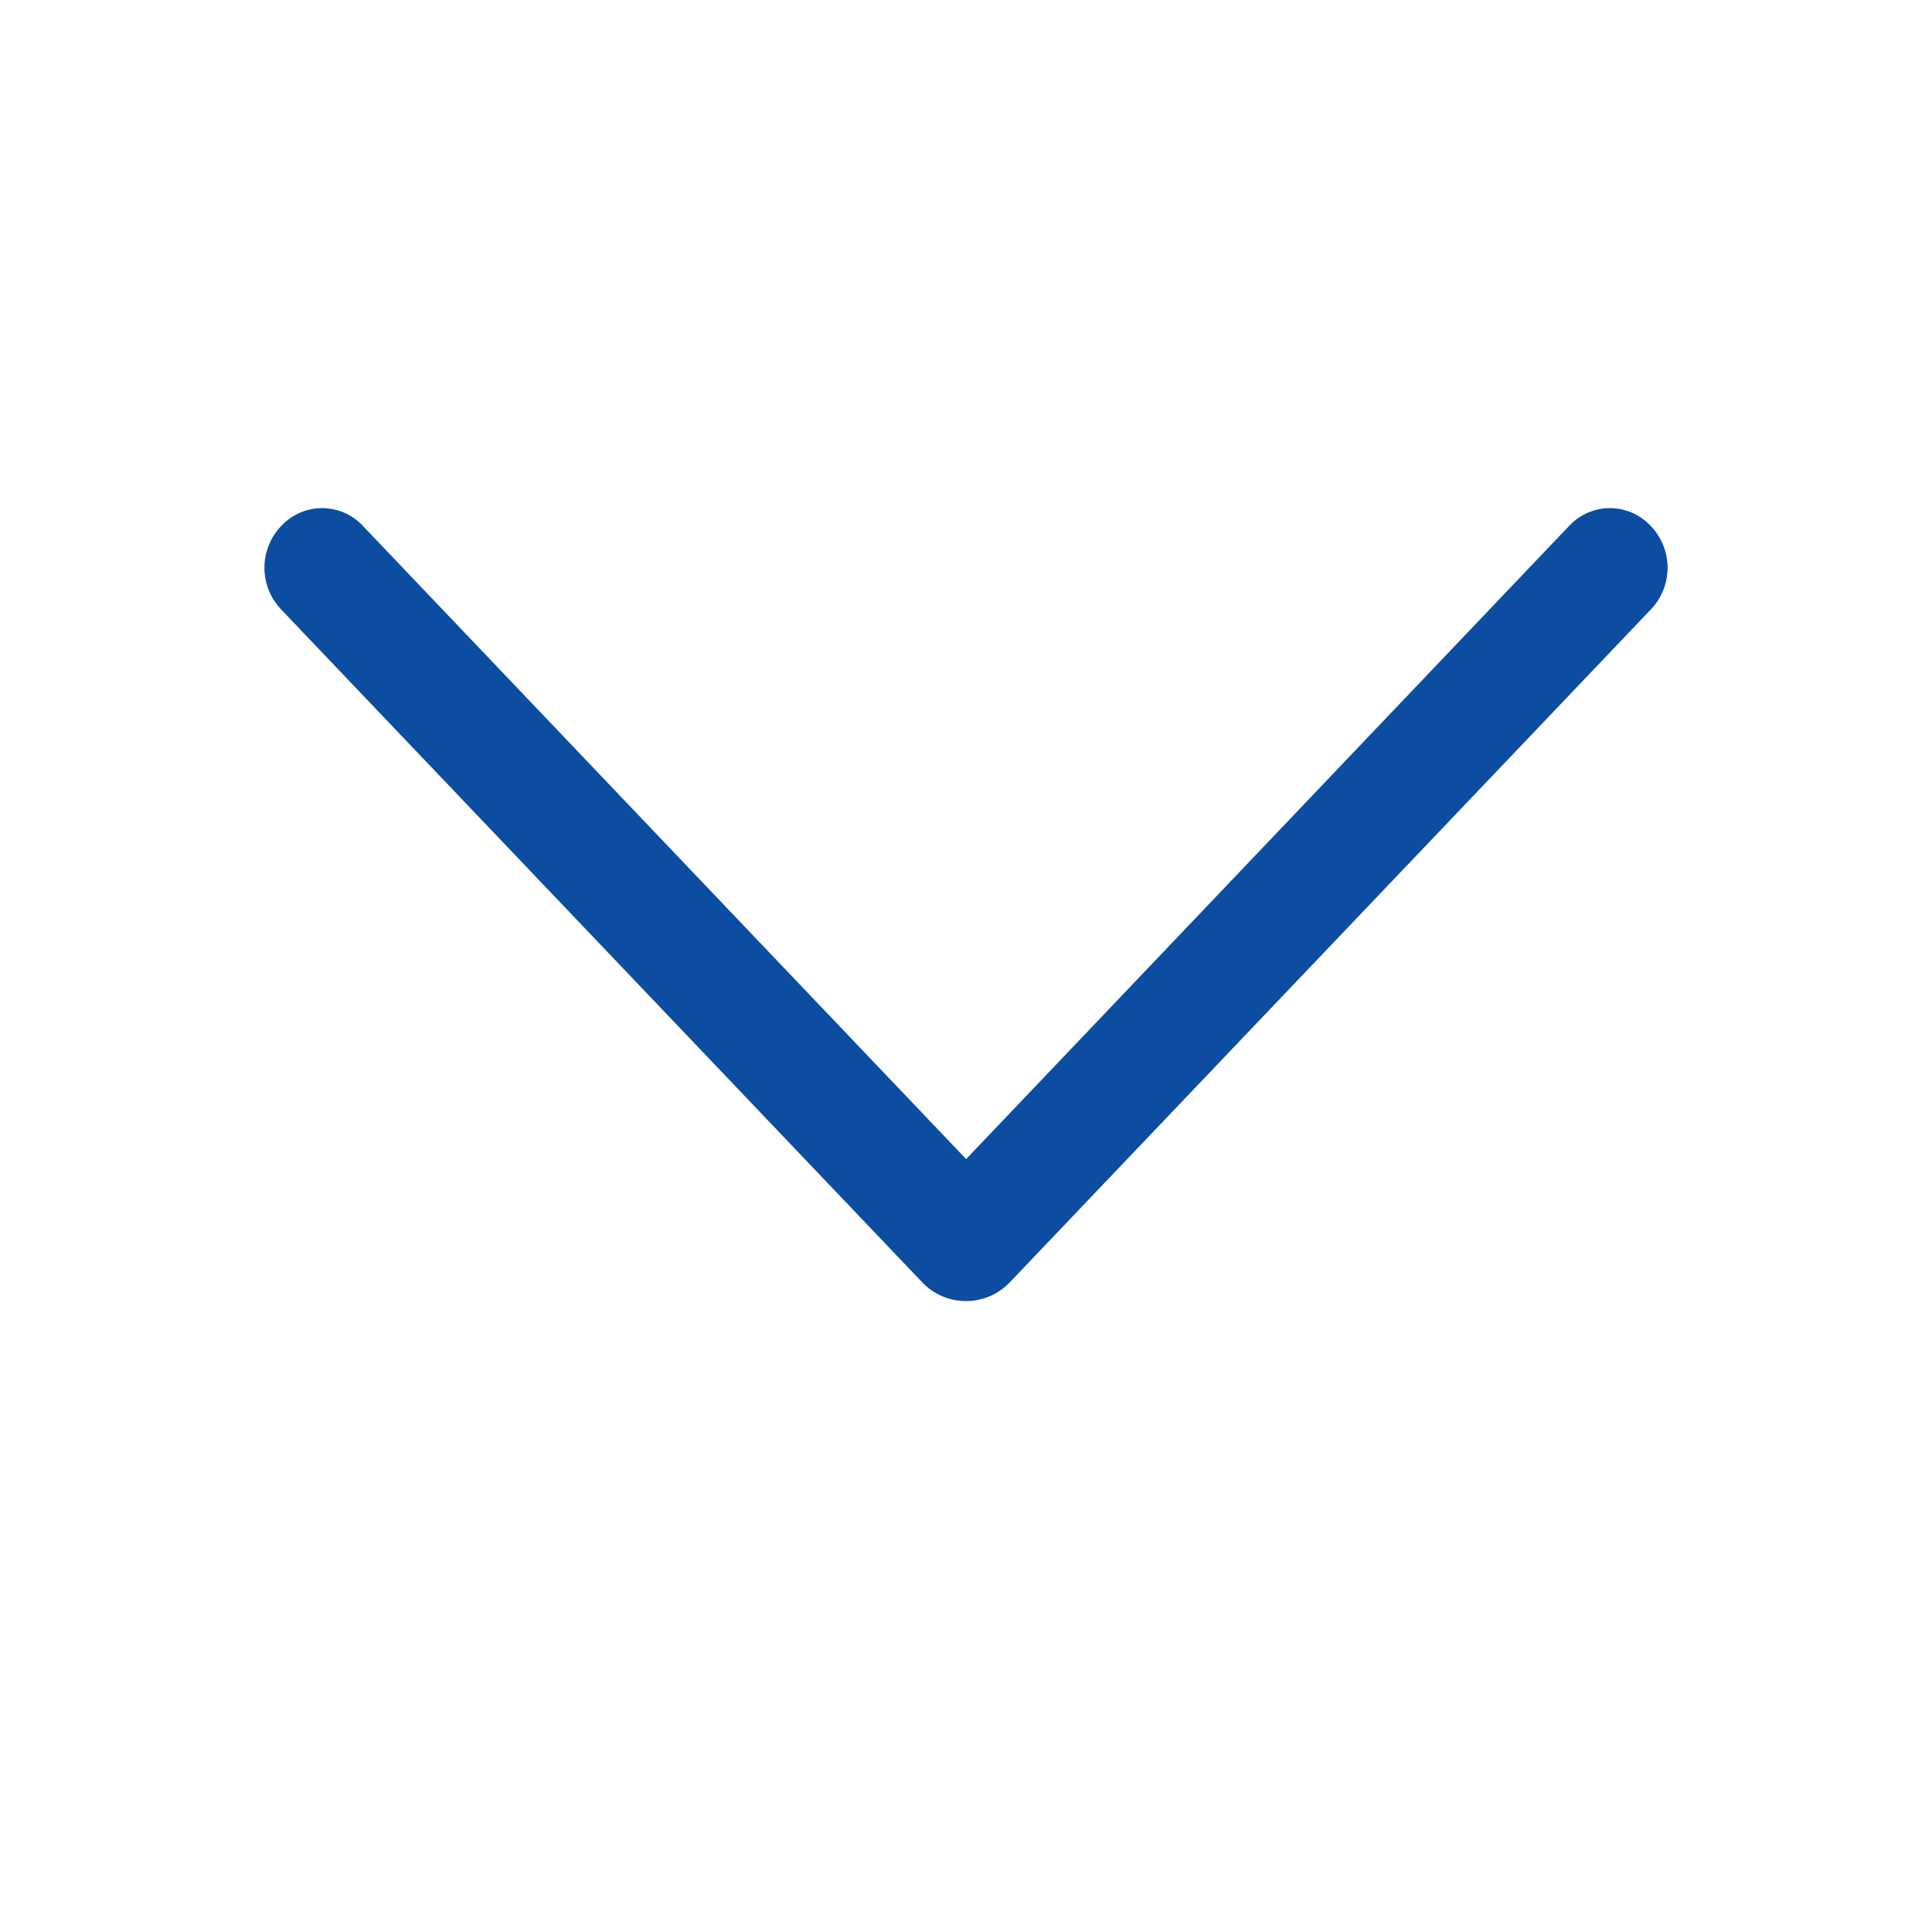<svg width="30" height="30" viewBox="0 0 30 30" fill="none" xmlns="http://www.w3.org/2000/svg">
<path d="M14.321 19.913L4.365 9.463C4.199 9.289 4.106 9.057 4.106 8.816C4.106 8.575 4.199 8.344 4.365 8.169L4.376 8.158C4.457 8.073 4.554 8.006 4.661 7.96C4.769 7.914 4.884 7.89 5.001 7.89C5.118 7.89 5.234 7.914 5.342 7.96C5.449 8.006 5.546 8.073 5.627 8.158L15.002 17.998L24.373 8.158C24.454 8.073 24.551 8.006 24.658 7.96C24.766 7.914 24.881 7.89 24.998 7.89C25.115 7.89 25.231 7.914 25.339 7.96C25.446 8.006 25.543 8.073 25.624 8.158L25.635 8.169C25.801 8.344 25.894 8.575 25.894 8.816C25.894 9.057 25.801 9.289 25.635 9.463L15.679 19.913C15.591 20.005 15.486 20.078 15.369 20.128C15.252 20.178 15.127 20.203 15 20.203C14.873 20.203 14.747 20.178 14.631 20.128C14.514 20.078 14.409 20.005 14.321 19.913Z" fill="#0C4DA2"/>
</svg>
